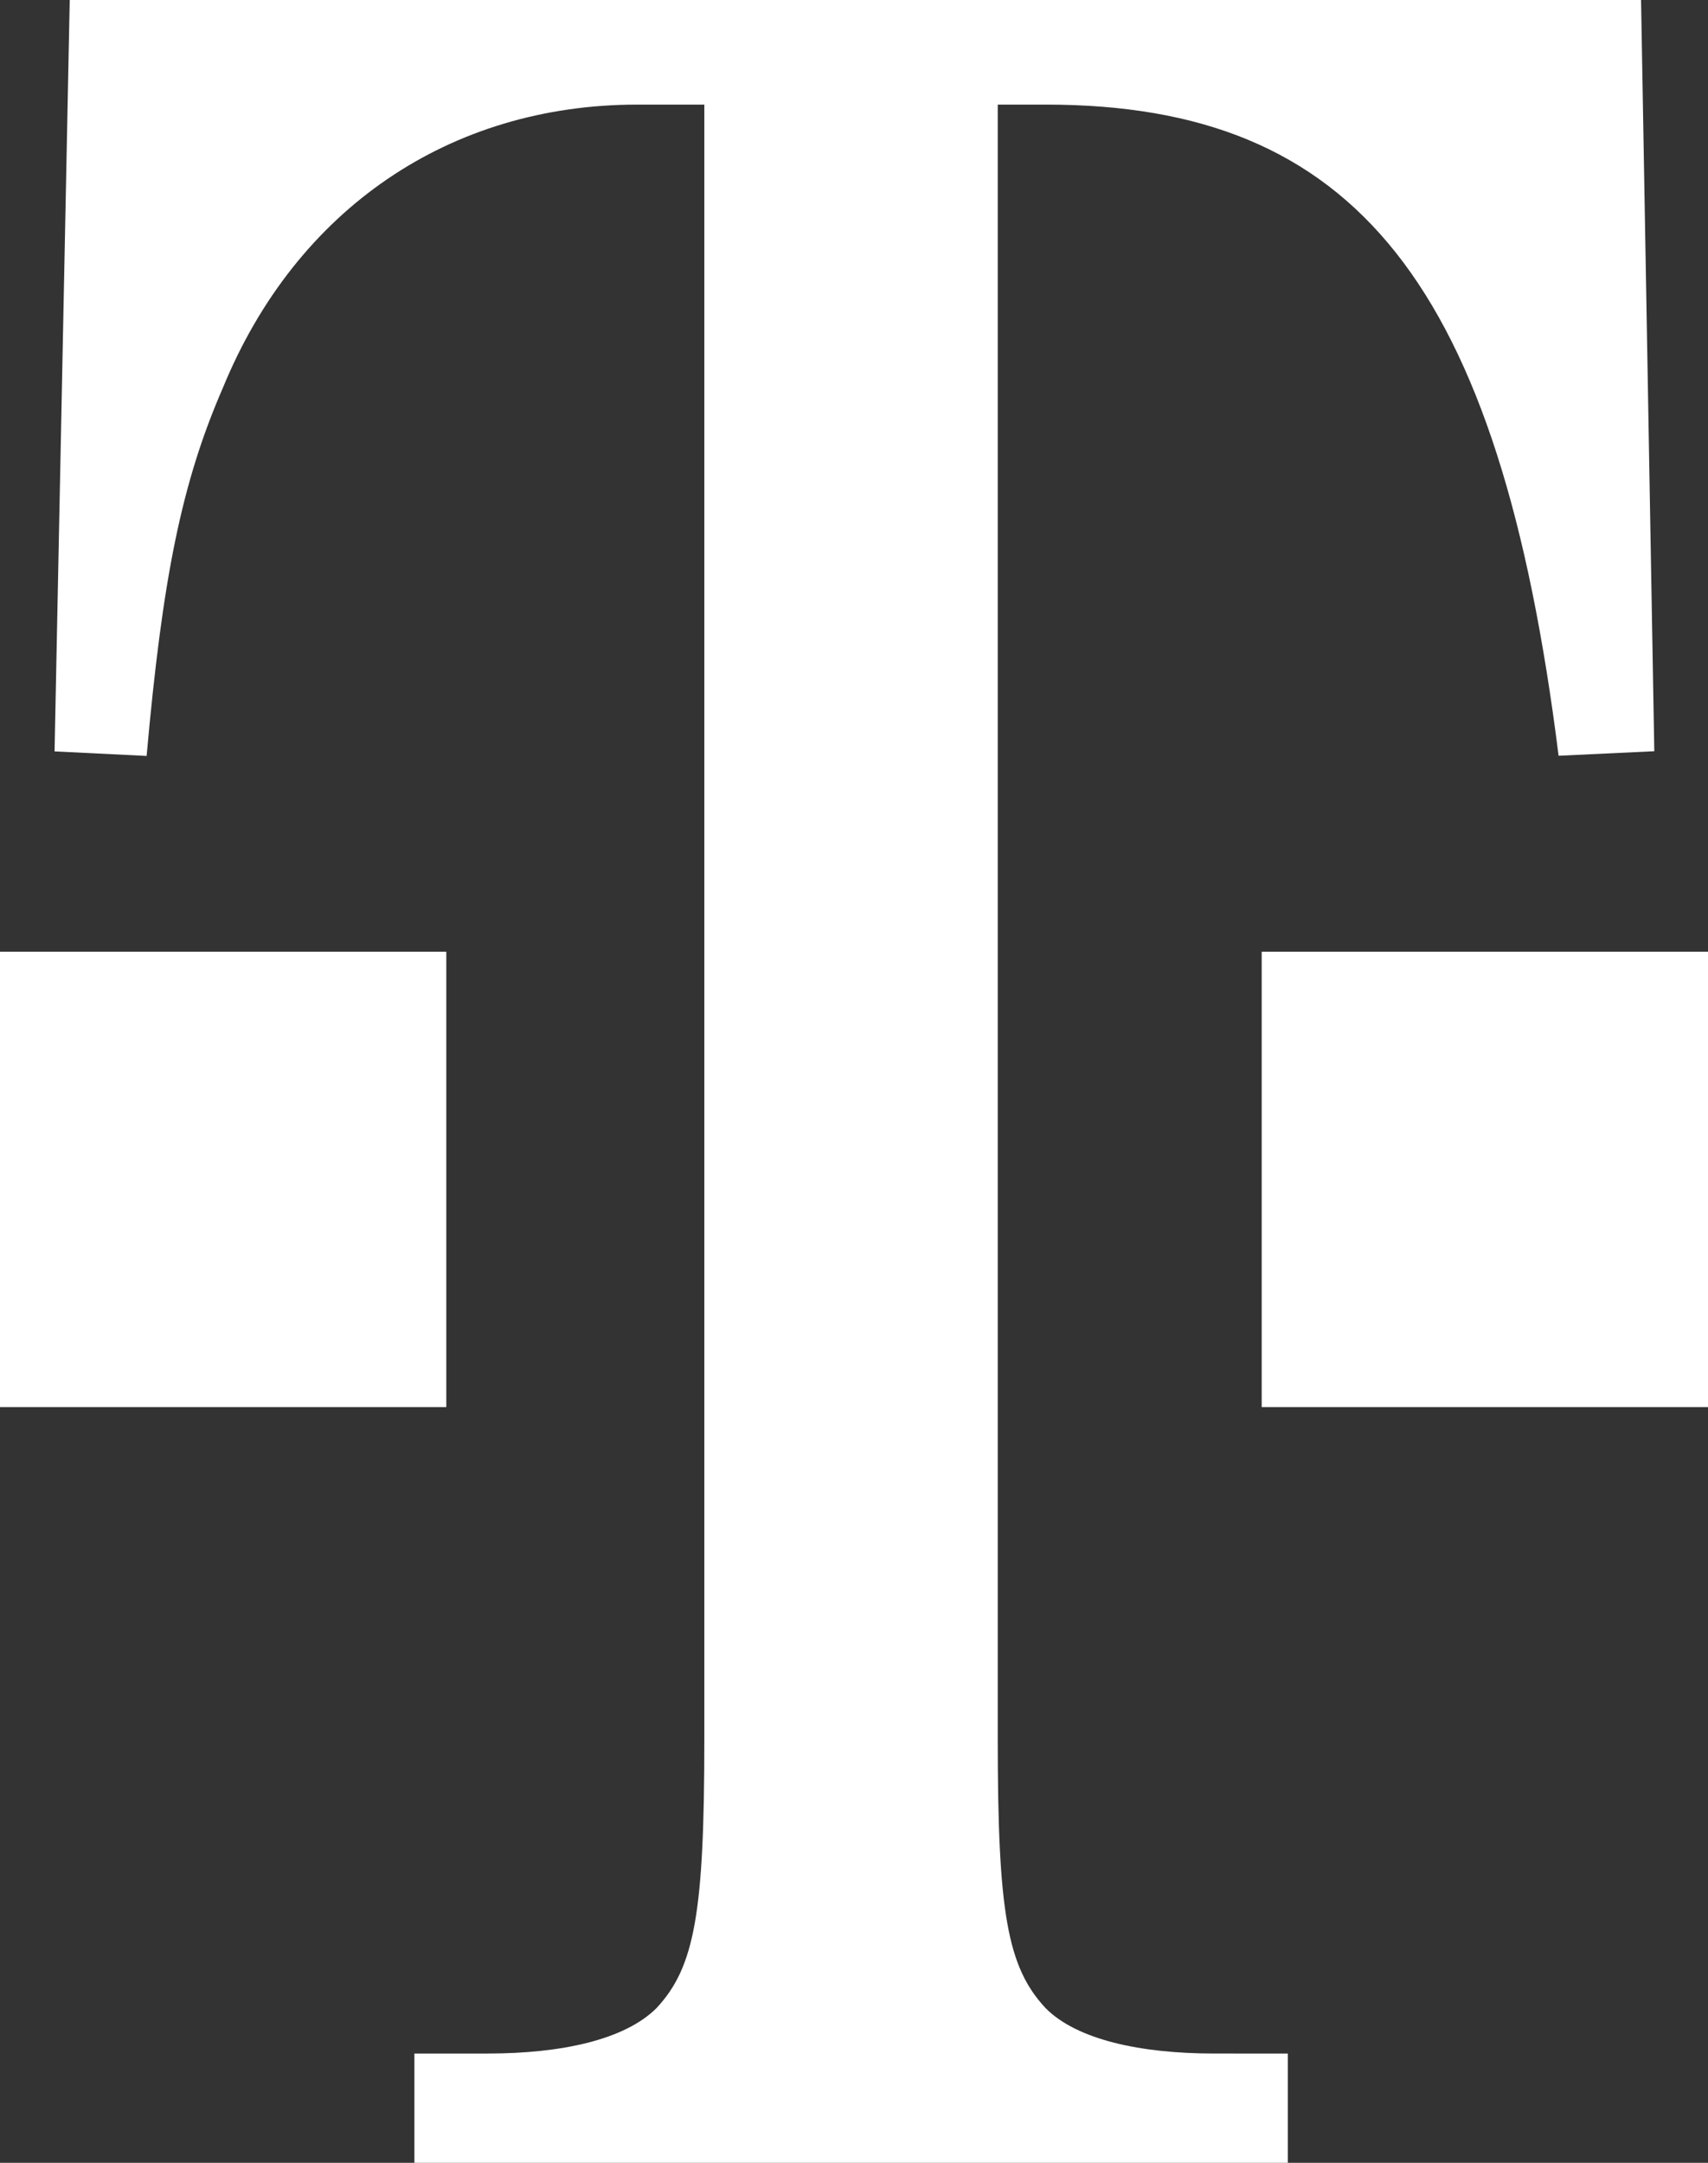 <svg xmlns="http://www.w3.org/2000/svg" viewBox="0 0 97.97 124.06"><rect x="0" y="0" width="97.97" height="124.06" fill="#333333" stroke="none"/><defs><style>.cls-1{fill:#fff;}</style></defs><title>tele</title><g id="Слой_2" data-name="Слой 2"><g id="Слой_1-2" data-name="Слой 1"><g id="Group_725-2" data-name="Group 725-2"><path id="path18-4" class="cls-1" d="M0,54.59H25.6V80.71H0Z"/><path id="path20-4" class="cls-1" d="M57.22,6H60c17.7,0,26,10.19,29.4,37.35l5.49-.26L94.13,0H4L3.13,43.1l5.28.26c.91-10.19,2-15.67,4.39-21.15C17,12,25.78,6,36.56,6H40.4V99.77c0,9.93-.55,13.06-2.74,15.41-1.83,1.83-5.48,2.61-9.69,2.61h-4.2v6.27h50.1v-6.27H69.63c-4.17,0-7.86-.78-9.66-2.61-2.19-2.35-2.74-5.48-2.74-15.41V6"/><path id="path22-4" class="cls-1" d="M72.37,54.59H98V80.71H72.37Z"/></g></g></g></svg>